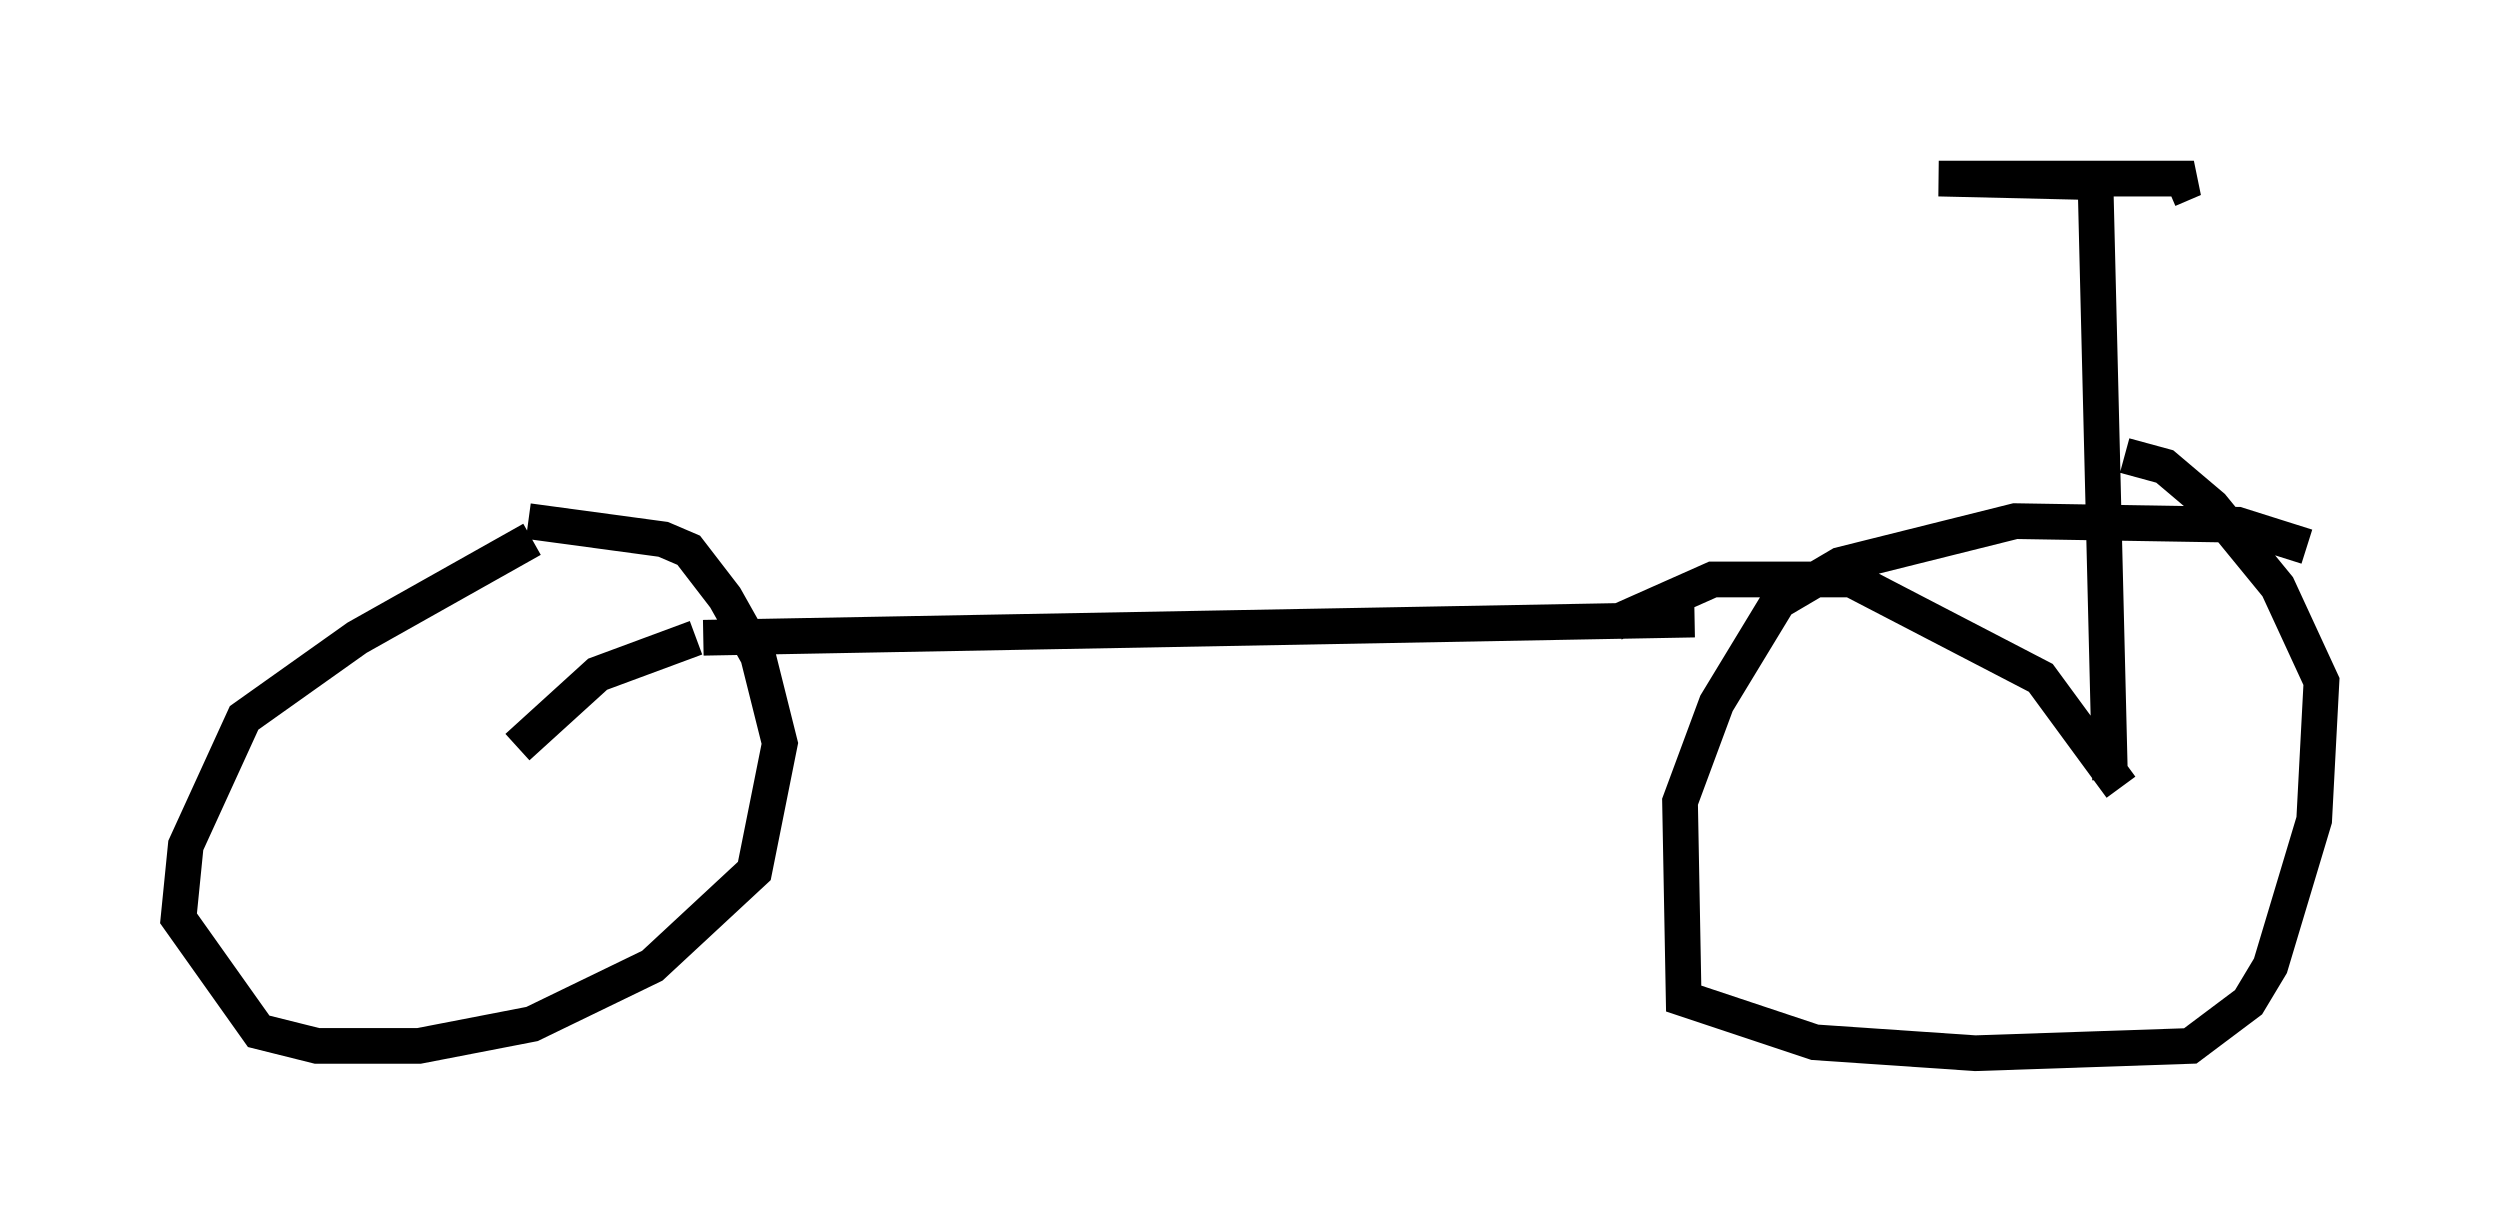 <?xml version="1.0" encoding="utf-8" ?>
<svg baseProfile="full" height="34.5" version="1.1" width="70.026" xmlns="http://www.w3.org/2000/svg" xmlns:ev="http://www.w3.org/2001/xml-events" xmlns:xlink="http://www.w3.org/1999/xlink"><defs /><rect fill="white" height="34.5" width="70.026" x="0" y="0" /><path d="M16.025, 15.208 m-1.123, -0.102 l-4.9, 2.756 -3.165, 2.246 l-1.633, 3.573 -0.204, 2.042 l2.246, 3.165 1.633, 0.408 l2.858, 0.0 3.165, -0.613 l3.369, -1.633 2.858, -2.654 l0.715, -3.573 -0.613, -2.45 l-0.919, -1.633 -1.021, -1.327 l-0.715, -0.306 -3.777, -0.51 m49.817, 0.715 l-1.94, -0.613 -6.227, -0.102 l-4.9, 1.225 -1.735, 1.021 l-1.735, 2.858 -1.021, 2.756 l0.102, 5.513 3.675, 1.225 l4.492, 0.306 6.023, -0.204 l1.633, -1.225 0.613, -1.021 l1.225, -4.083 0.204, -3.879 l-1.225, -2.654 -1.838, -2.246 l-1.327, -1.123 -1.123, -0.306 m-12.046, 4.594 l-27.767, 0.51 m-0.204, 0.0 l-2.756, 1.021 -2.246, 2.042 m30.727, -3.471 l2.756, -1.225 3.879, 0.0 l5.308, 2.756 2.246, 3.063 m-0.306, -0.204 l-0.408, -16.742 -4.39, -0.102 l7.146, 0.0 -0.715, 0.306 " fill="none" stroke="black" stroke-width="1" /></svg>
